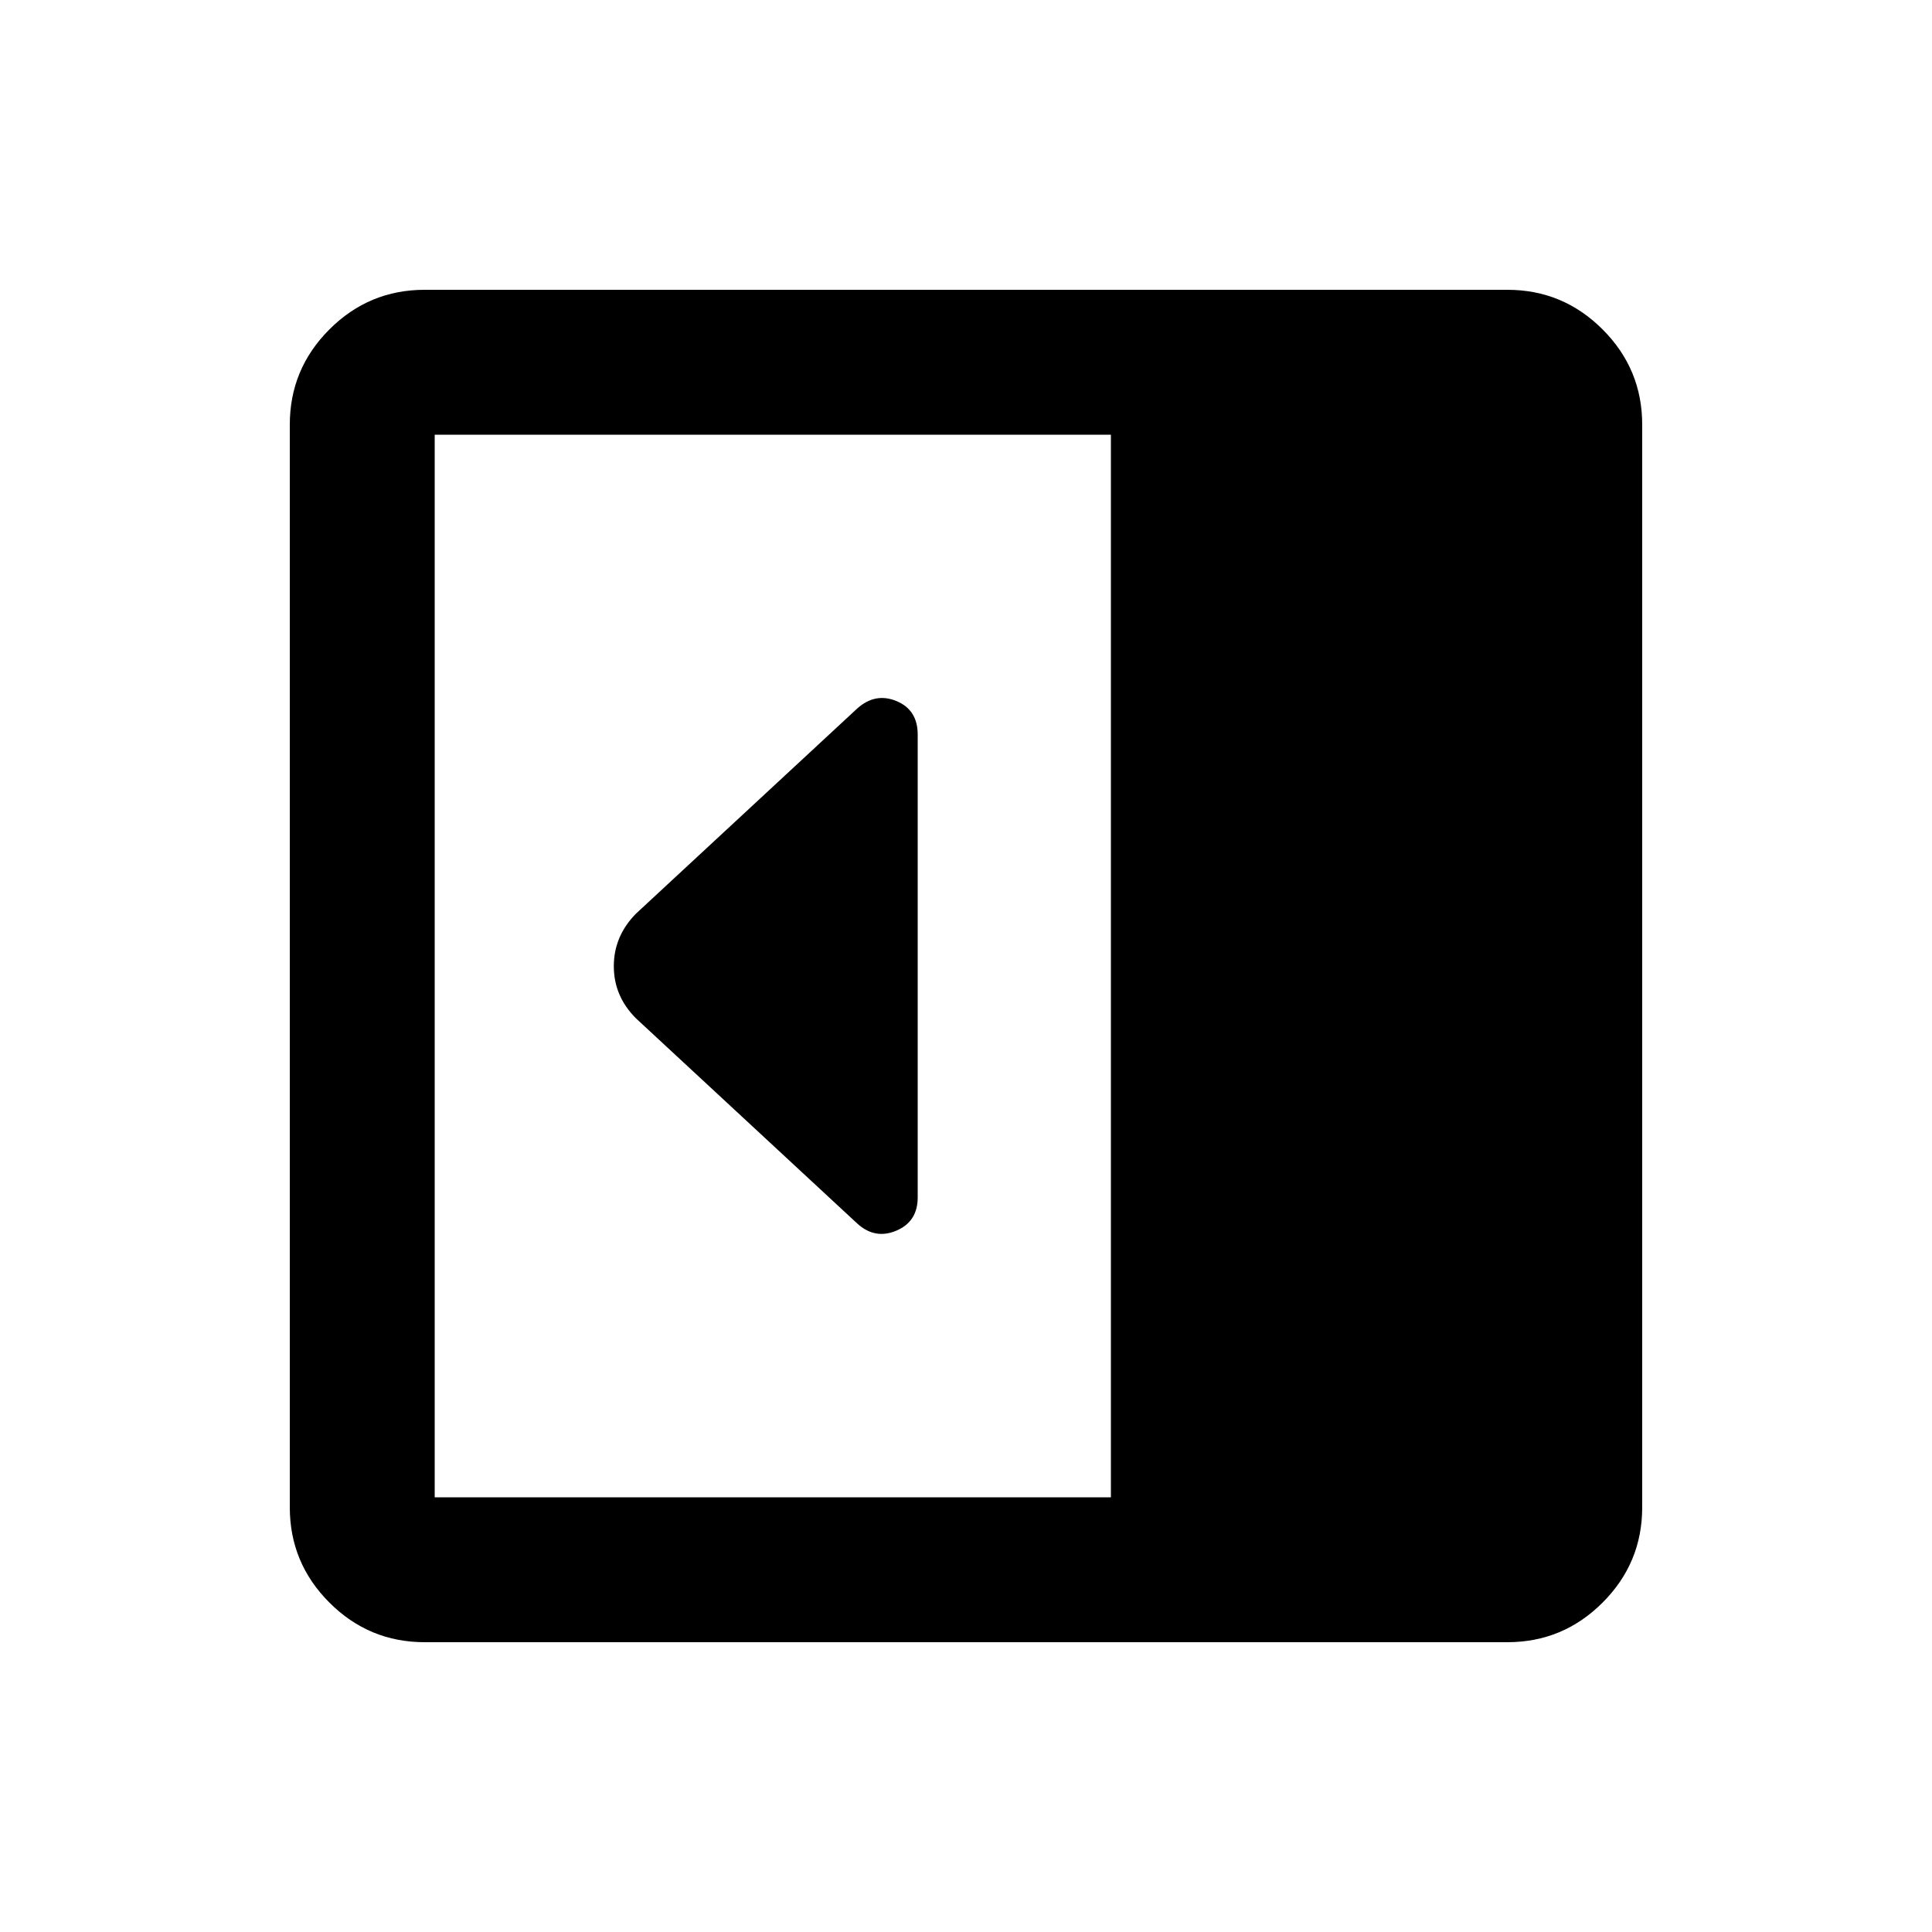 <svg xmlns="http://www.w3.org/2000/svg" height="20" viewBox="0 96 960 960" width="20"><path d="M456 691V461q0-12.25-10.5-16.625T426 448L316 550q-11 11.182-11 26.091T316 602l110 102q8.824 8 19.412 3.5T456 691ZM211 912q-27.637 0-47.319-19.681Q144 872.638 144 845V307q0-27.638 19.681-47.319Q183.363 240 211 240h538q27.638 0 47.319 19.681T816 307v538q0 27.638-19.681 47.319T749 912H211Zm341-72V312H216v528h336Z"/></svg>